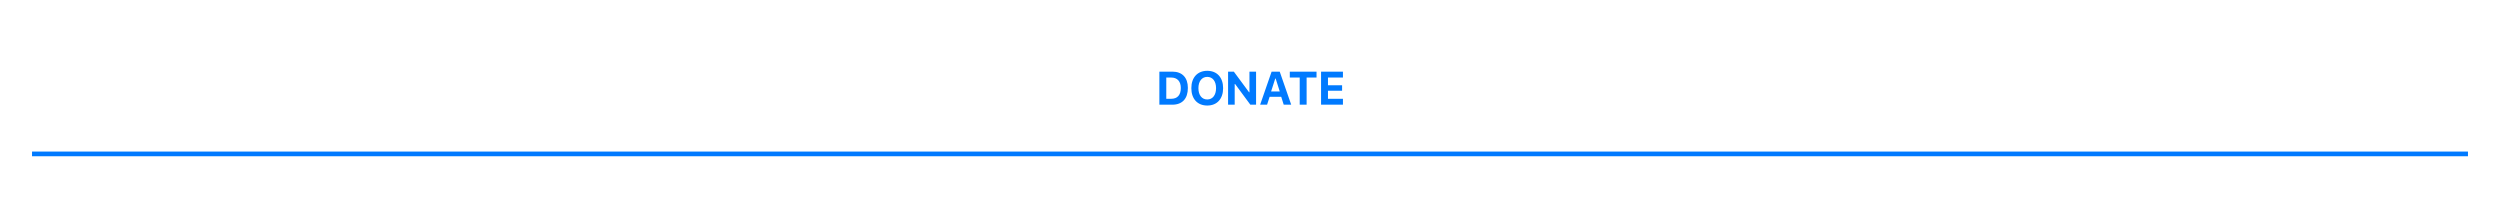 <?xml version="1.0" encoding="UTF-8"?>
<svg width="1600px" height="131px" viewBox="0 0 1600 131" version="1.1" xmlns="http://www.w3.org/2000/svg" xmlns:xlink="http://www.w3.org/1999/xlink">
    <!-- Generator: Sketch 52.3 (67297) - http://www.bohemiancoding.com/sketch -->
    <title>request-permission - donate</title>
    <desc>Created with Sketch.</desc>
    <g id="request-permission---donate" stroke="none" stroke-width="1" fill="none" fill-rule="evenodd">
        <rect fill="#FFFFFF" x="0" y="0" width="1600" height="131"></rect>
        <g id="Group" transform="translate(22, 31)">
            <path d="M719.997,14.848 L728.318,14.848 C734.602,14.848 738.235,18.656 738.235,25.277 C738.235,32.147 734.646,36 728.318,36 L719.997,36 L719.997,14.848 Z M724.421,18.627 L724.421,32.221 L727.615,32.221 C731.526,32.221 733.723,29.818 733.723,25.351 C733.723,21.073 731.453,18.627 727.615,18.627 L724.421,18.627 Z M750.64,14.32 C756.88,14.32 760.792,18.583 760.792,25.424 C760.792,32.279 756.895,36.542 750.64,36.542 C744.371,36.542 740.46,32.279 740.46,25.424 C740.46,18.568 744.429,14.32 750.64,14.32 Z M750.64,18.202 C747.212,18.202 744.986,21 744.986,25.424 C744.986,29.833 747.169,32.66 750.64,32.66 C754.083,32.66 756.28,29.833 756.28,25.424 C756.28,21 754.083,18.202 750.64,18.202 Z M768.202,36 L763.969,36 L763.969,14.862 L767.66,14.862 L777.387,28.031 L777.65,28.031 L777.65,14.862 L781.884,14.862 L781.884,36 L778.221,36 L768.466,22.772 L768.202,22.772 L768.202,36 Z M799.577,36 L797.98,30.961 L790.554,30.961 L788.928,36 L784.489,36 L791.828,14.862 L797.028,14.862 L804.367,36 L799.577,36 Z M794.157,19.257 L791.506,27.548 L797.043,27.548 L794.421,19.257 L794.157,19.257 Z M814.238,36 L809.815,36 L809.815,18.642 L803.472,18.642 L803.472,14.862 L820.581,14.862 L820.581,18.642 L814.238,18.642 L814.238,36 Z M837.484,32.221 L837.484,36 L823.48,36 L823.48,14.862 L837.484,14.862 L837.484,18.642 L827.904,18.642 L827.904,23.578 L836.942,23.578 L836.942,27.079 L827.904,27.079 L827.904,32.221 L837.484,32.221 Z" id="DONATE" fill="#007AFF"></path>
            <path d="M1556,67.5 L0,67.5" id="Line-3" stroke="#007AFF" stroke-width="3" stroke-linecap="square" fill-rule="nonzero"></path>
        </g>
    </g>
</svg>